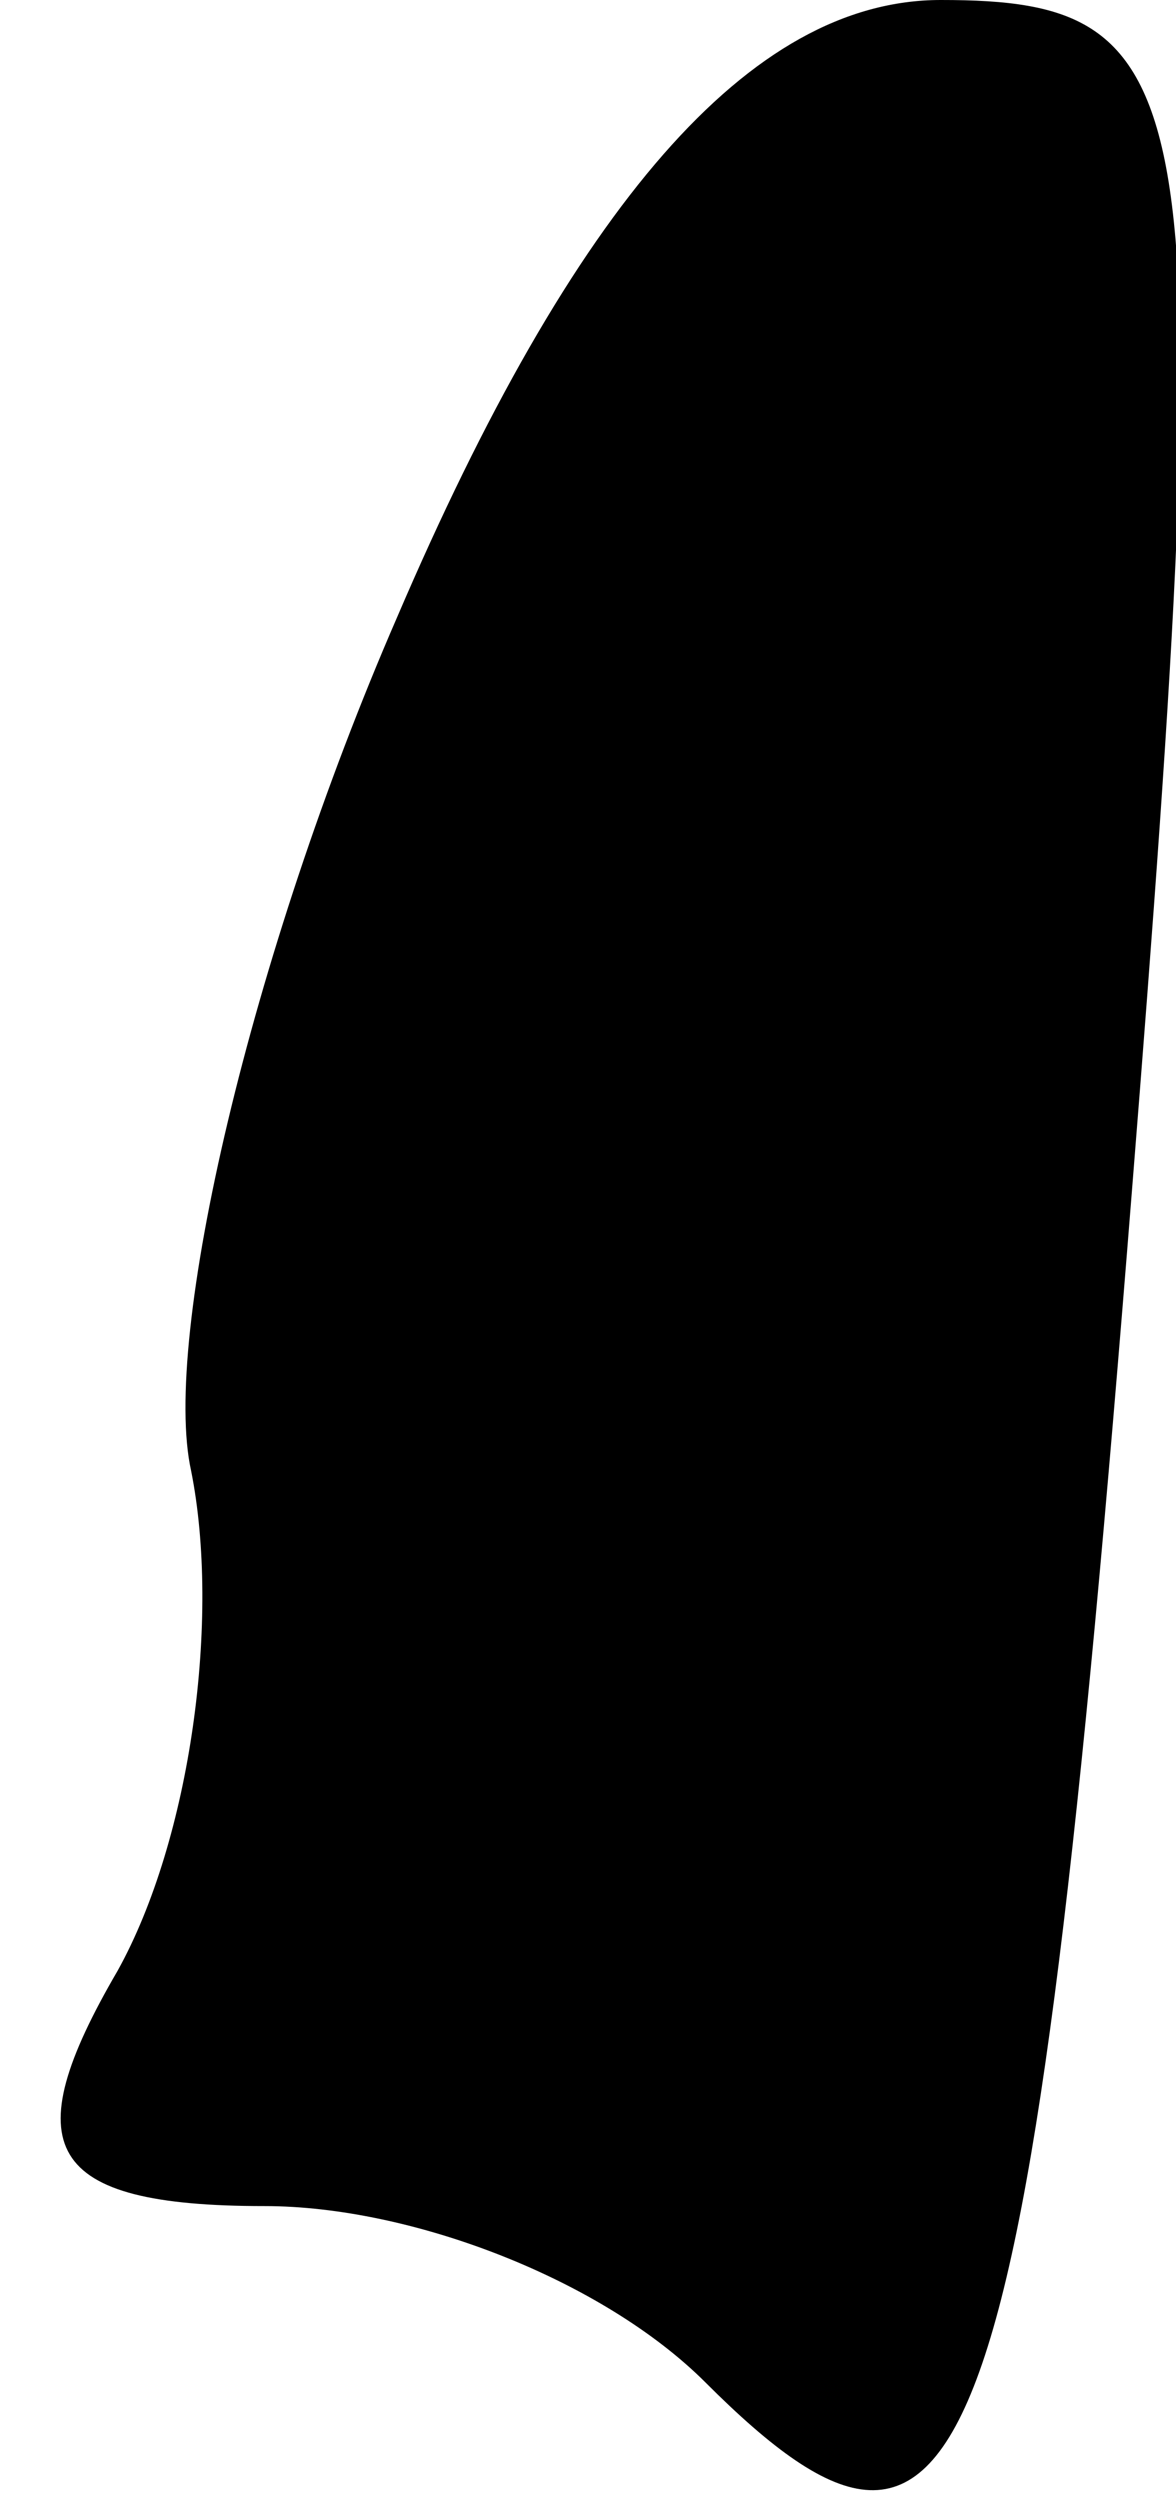<?xml version="1.0" standalone="no"?>
<!DOCTYPE svg PUBLIC "-//W3C//DTD SVG 20010904//EN"
 "http://www.w3.org/TR/2001/REC-SVG-20010904/DTD/svg10.dtd">
<svg version="1.0" xmlns="http://www.w3.org/2000/svg"
 width="8pt" height="17pt" viewBox="0 0 8 17"
 preserveAspectRatio="xMidYMid meet">
<g transform="translate(0,17) scale(0.1,-0.1)"
fill="#000000" stroke="none">
<path fill="#000000" stroke="none" d="M27 128 c-10 -23 -16 -49 -14 -58 2
-10 0 -25 -5 -34 -7 -12 -5 -16 10 -16 10 0 23 -5 30 -12 18 -18 22 -7 29 81
6 75 5 81 -13 81 -13 0 -25 -14 -37 -42z"/>
</g>
</svg>
